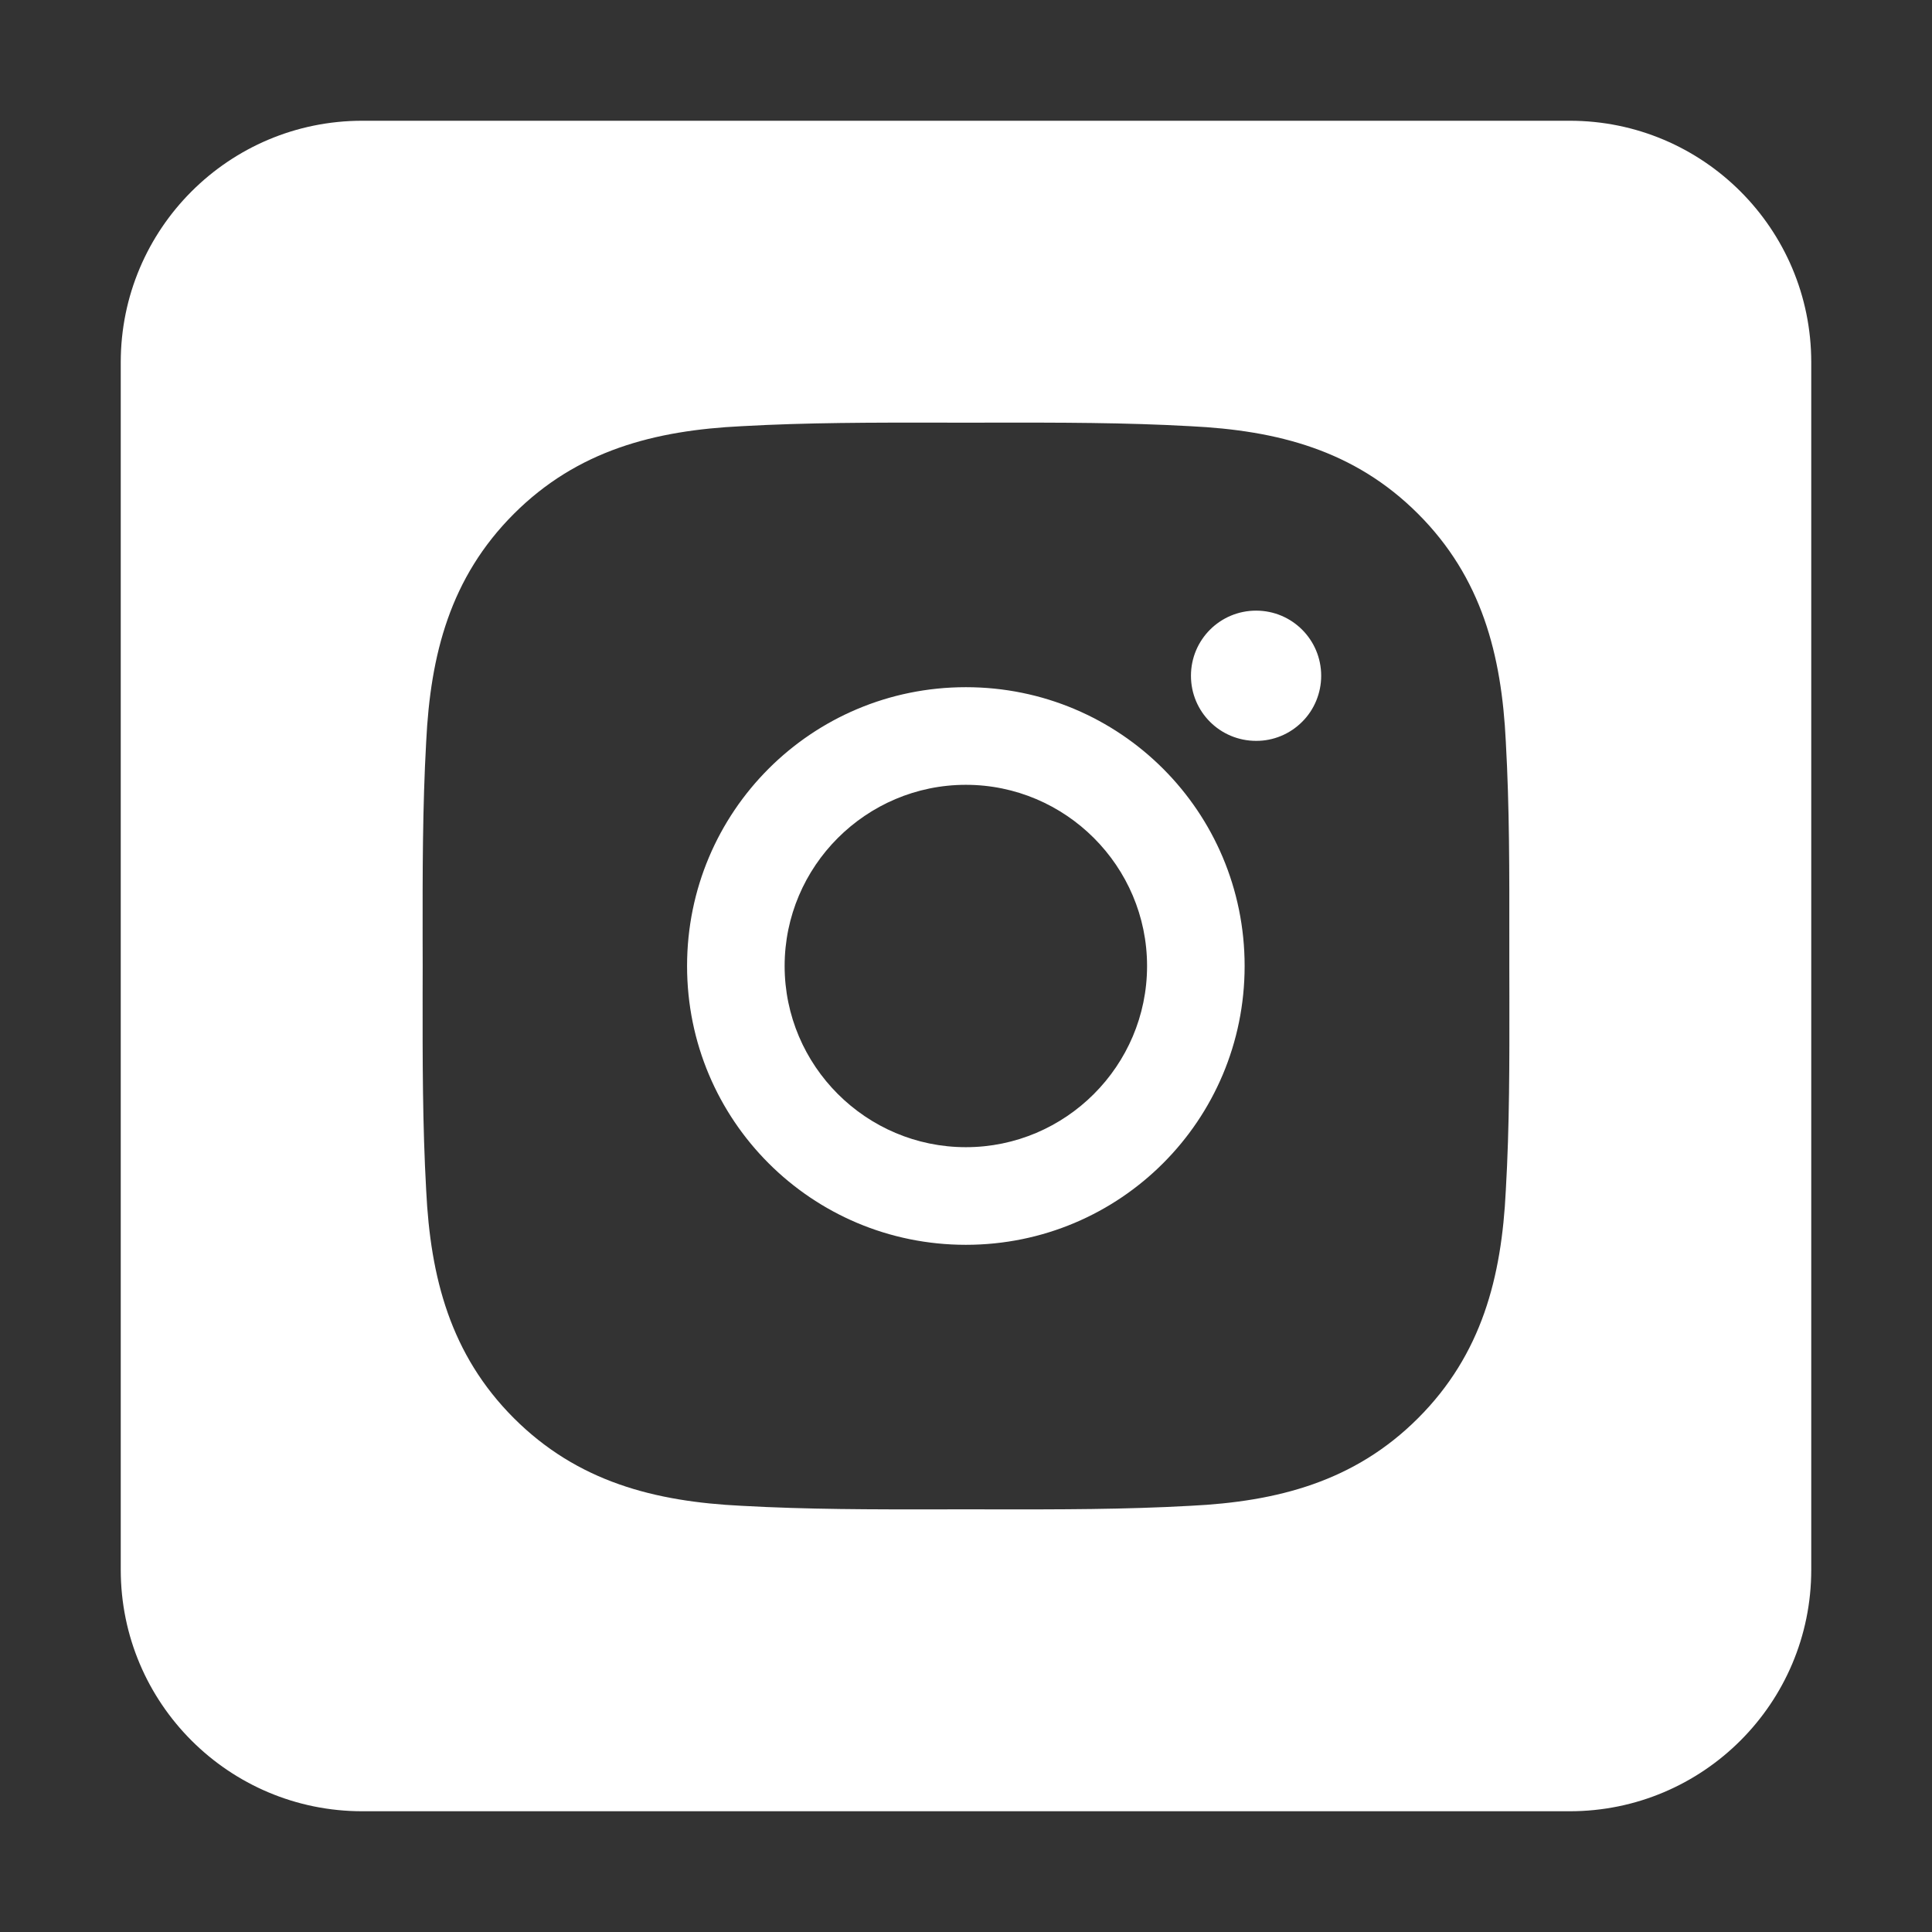 <svg width="32" height="32" viewBox="0 0 32 32" fill="none" xmlns="http://www.w3.org/2000/svg">
<rect x="0" y="0" width="32" height="32" fill="#333333" stroke="none"/>
<path fill-rule="evenodd" clip-rule="evenodd" d="M6 2C3.791 2 2 3.791 2 6V26C2 28.209 3.791 30 6 30H26C28.209 30 30 28.209 30 26V8.533V6C30 3.791 28.209 2 26 2H21.25H6ZM12.996 16C12.996 14.347 14.345 12.999 15.998 12.999C17.65 12.999 18.999 14.347 18.999 16C18.999 17.653 17.65 19.001 15.998 19.001C14.345 19.001 12.996 17.653 12.996 16ZM24.999 15.545C24.999 15.697 24.999 15.848 24.999 16C24.999 16.17 24.999 16.339 25 16.508C25.001 17.579 25.003 18.644 24.941 19.715C24.871 21.156 24.544 22.433 23.488 23.489C22.435 24.542 21.156 24.871 19.715 24.941C18.626 25.002 17.543 25.001 16.454 25C16.303 25 16.151 24.999 16 24.999C15.848 24.999 15.697 25 15.546 25C14.459 25.001 13.376 25.002 12.285 24.941C10.844 24.871 9.567 24.544 8.511 23.489C7.458 22.435 7.129 21.156 7.059 19.715C6.998 18.626 6.999 17.542 7 16.454C7 16.303 7.001 16.151 7.001 16C7.001 15.849 7 15.697 7 15.546C6.999 14.459 6.998 13.376 7.059 12.285C7.129 10.844 7.455 9.567 8.511 8.511C9.565 7.458 10.844 7.129 12.285 7.059C13.374 6.998 14.456 6.999 15.545 7C15.697 7 15.848 7.001 16 7.001C16.151 7.001 16.302 7 16.454 7C17.541 6.999 18.624 6.998 19.715 7.059C21.156 7.129 22.432 7.455 23.488 8.511C24.542 9.565 24.871 10.844 24.941 12.285C25.002 13.374 25 14.456 24.999 15.545ZM11.38 16C11.38 18.555 13.442 20.618 15.998 20.618C18.553 20.618 20.615 18.555 20.615 16C20.615 13.444 18.553 11.382 15.998 11.382C13.442 11.382 11.38 13.444 11.38 16ZM19.726 11.193C19.726 11.79 20.208 12.271 20.805 12.271C20.946 12.272 21.087 12.244 21.217 12.19C21.348 12.136 21.467 12.056 21.567 11.956C21.668 11.856 21.747 11.737 21.801 11.606C21.855 11.475 21.883 11.335 21.883 11.193C21.883 10.596 21.401 10.114 20.805 10.114C20.208 10.114 19.726 10.596 19.726 11.193Z" fill="white"/>
</svg>
